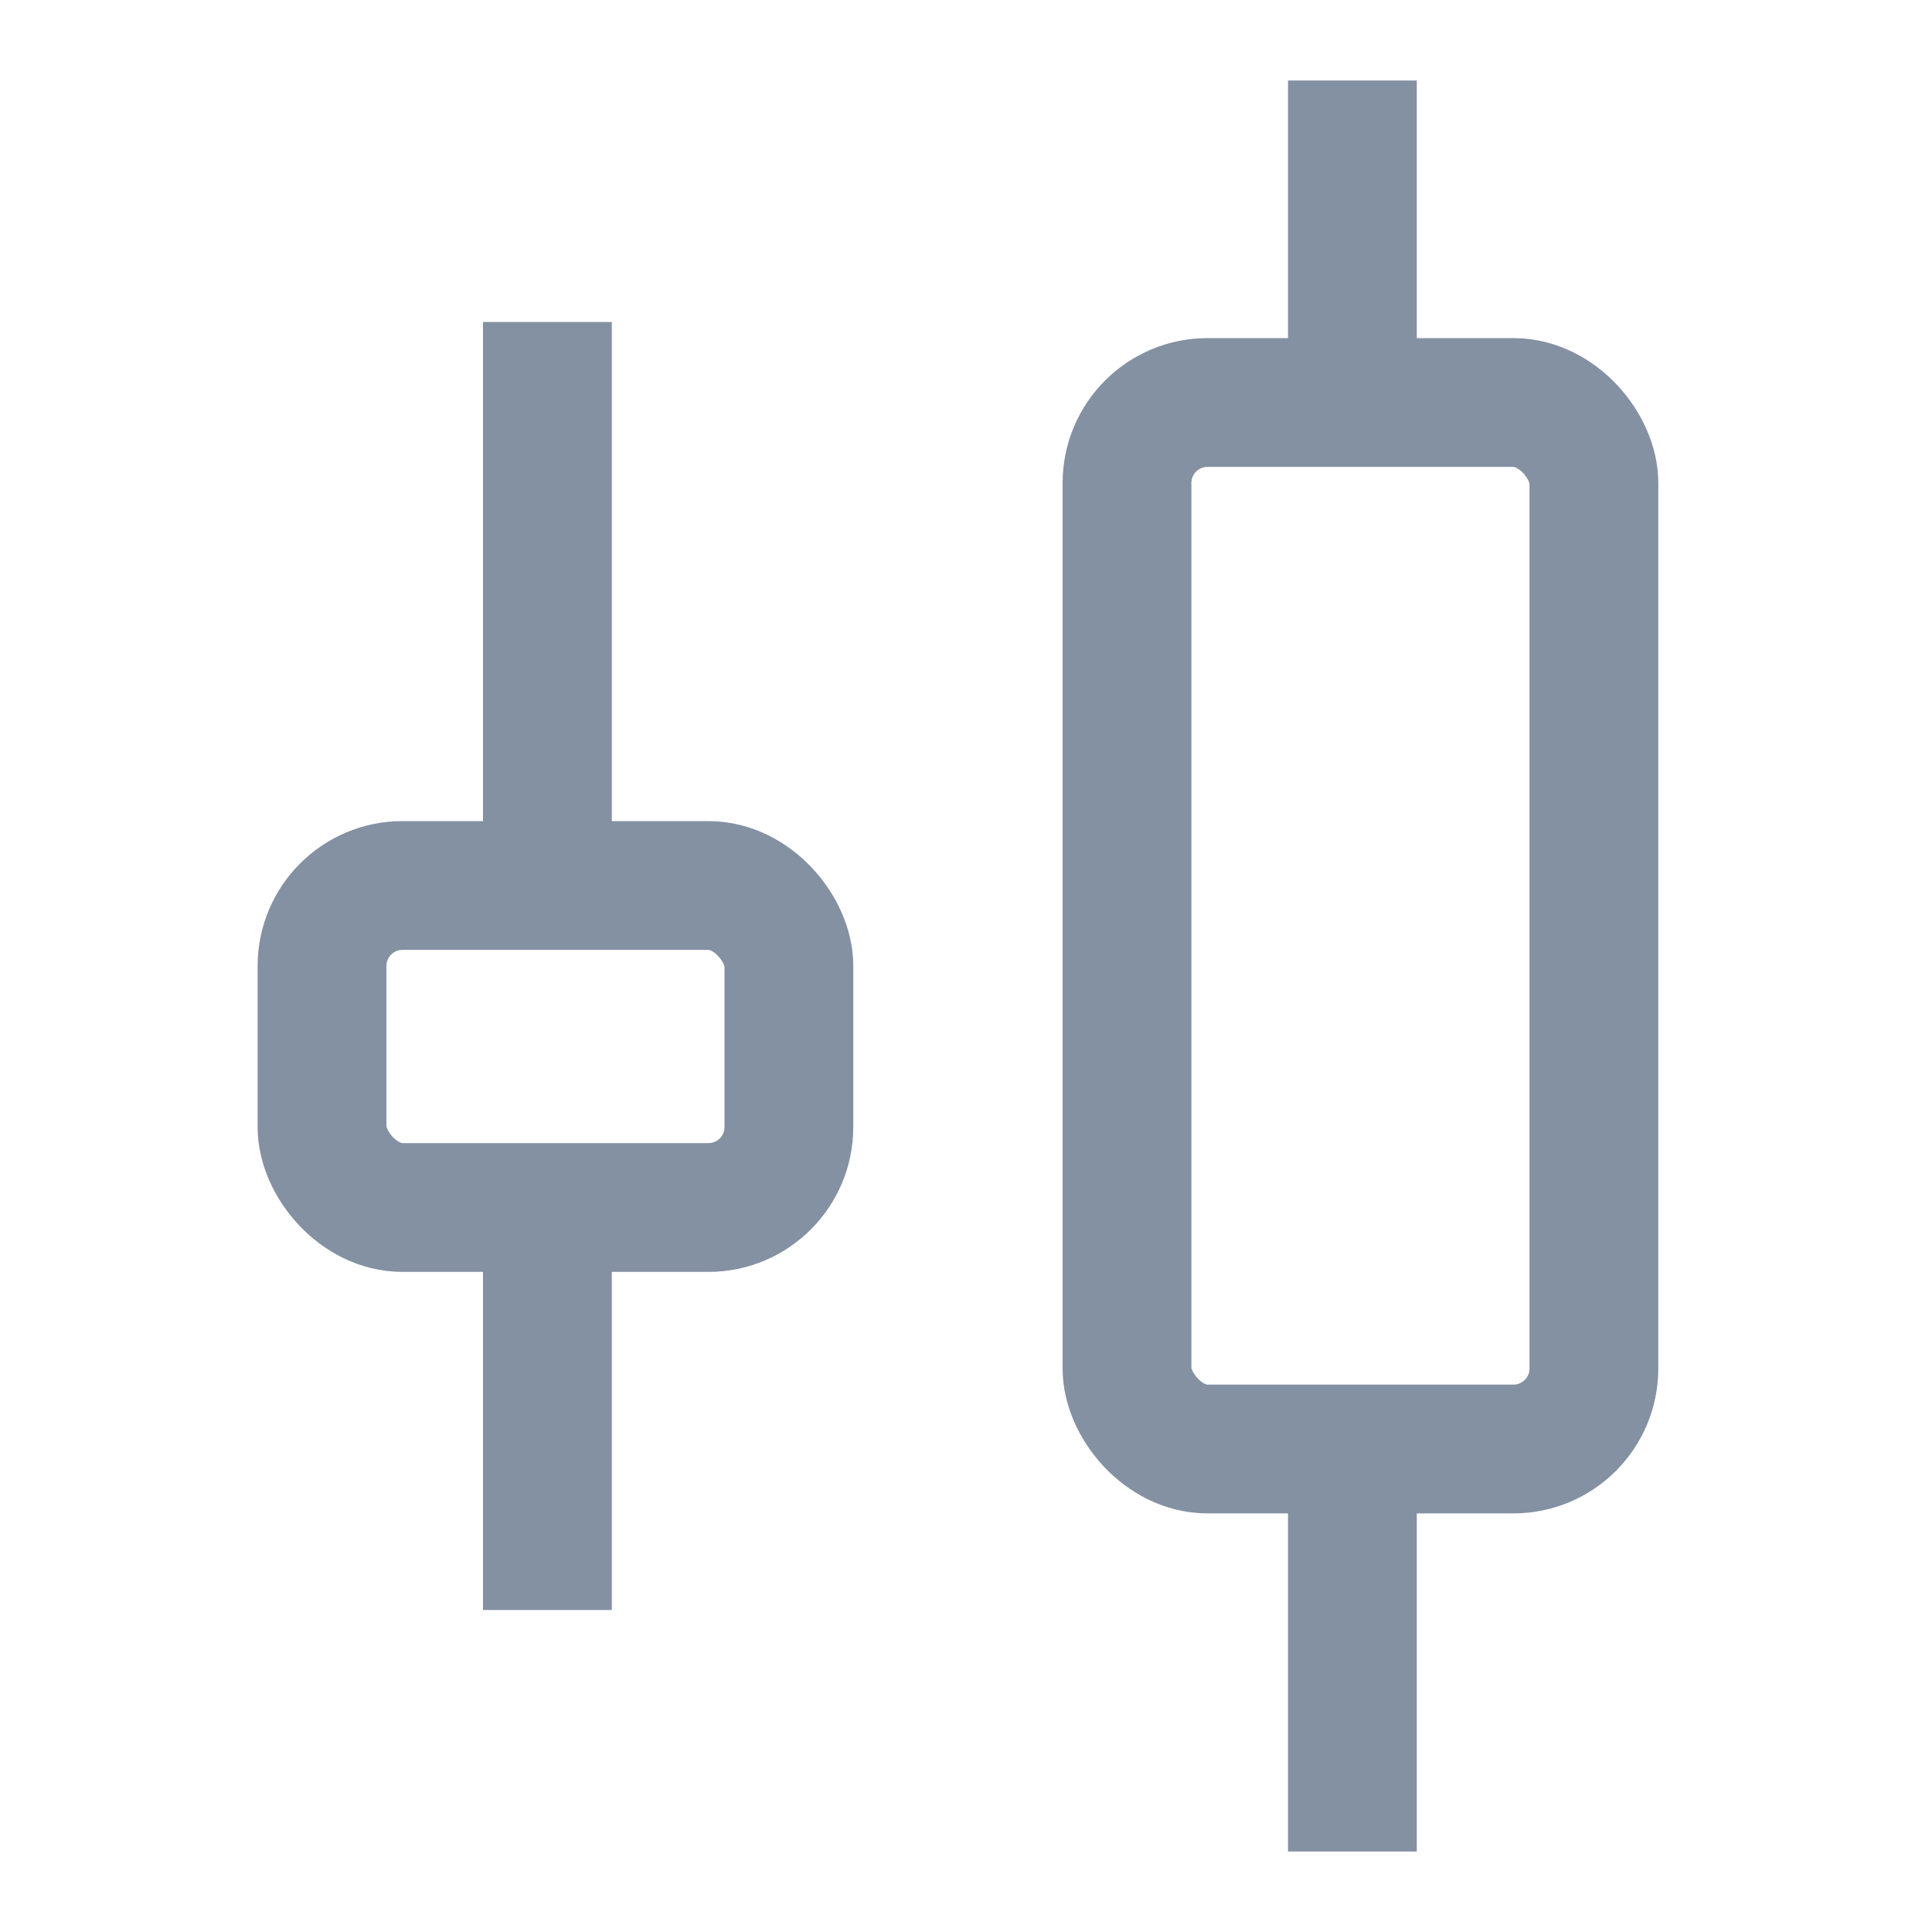 <?xml version="1.0" encoding="UTF-8"?>
<svg width="24px" height="24px" viewBox="0 0 24 24" version="1.1" xmlns="http://www.w3.org/2000/svg" xmlns:xlink="http://www.w3.org/1999/xlink">
    <title>Menu/ico-trading</title>
    <g id="Menu/ico-trading" stroke="none" stroke-width="1" fill="none" fill-rule="evenodd">
        <rect id="Rectangle" stroke="#8491A3" stroke-width="1.6" x="4" y="11" width="5.8" height="4" rx="1"></rect>
        <rect id="Rectangle" fill="#8491A3" x="6" y="4" width="1.6" height="7"></rect>
        <rect id="Rectangle-Copy-2" fill="#8491A3" x="6" y="15" width="1.6" height="5"></rect>
        <rect id="Rectangle-Copy-3" fill="#8491A3" x="16" y="18" width="1.6" height="5"></rect>
        <rect id="Rectangle-Copy-4" fill="#8491A3" x="16" y="1" width="1.6" height="4"></rect>
        <rect id="Rectangle-Copy" stroke="#8491A3" stroke-width="1.6" x="14" y="5" width="5.8" height="13" rx="1"></rect>
    </g>
</svg>